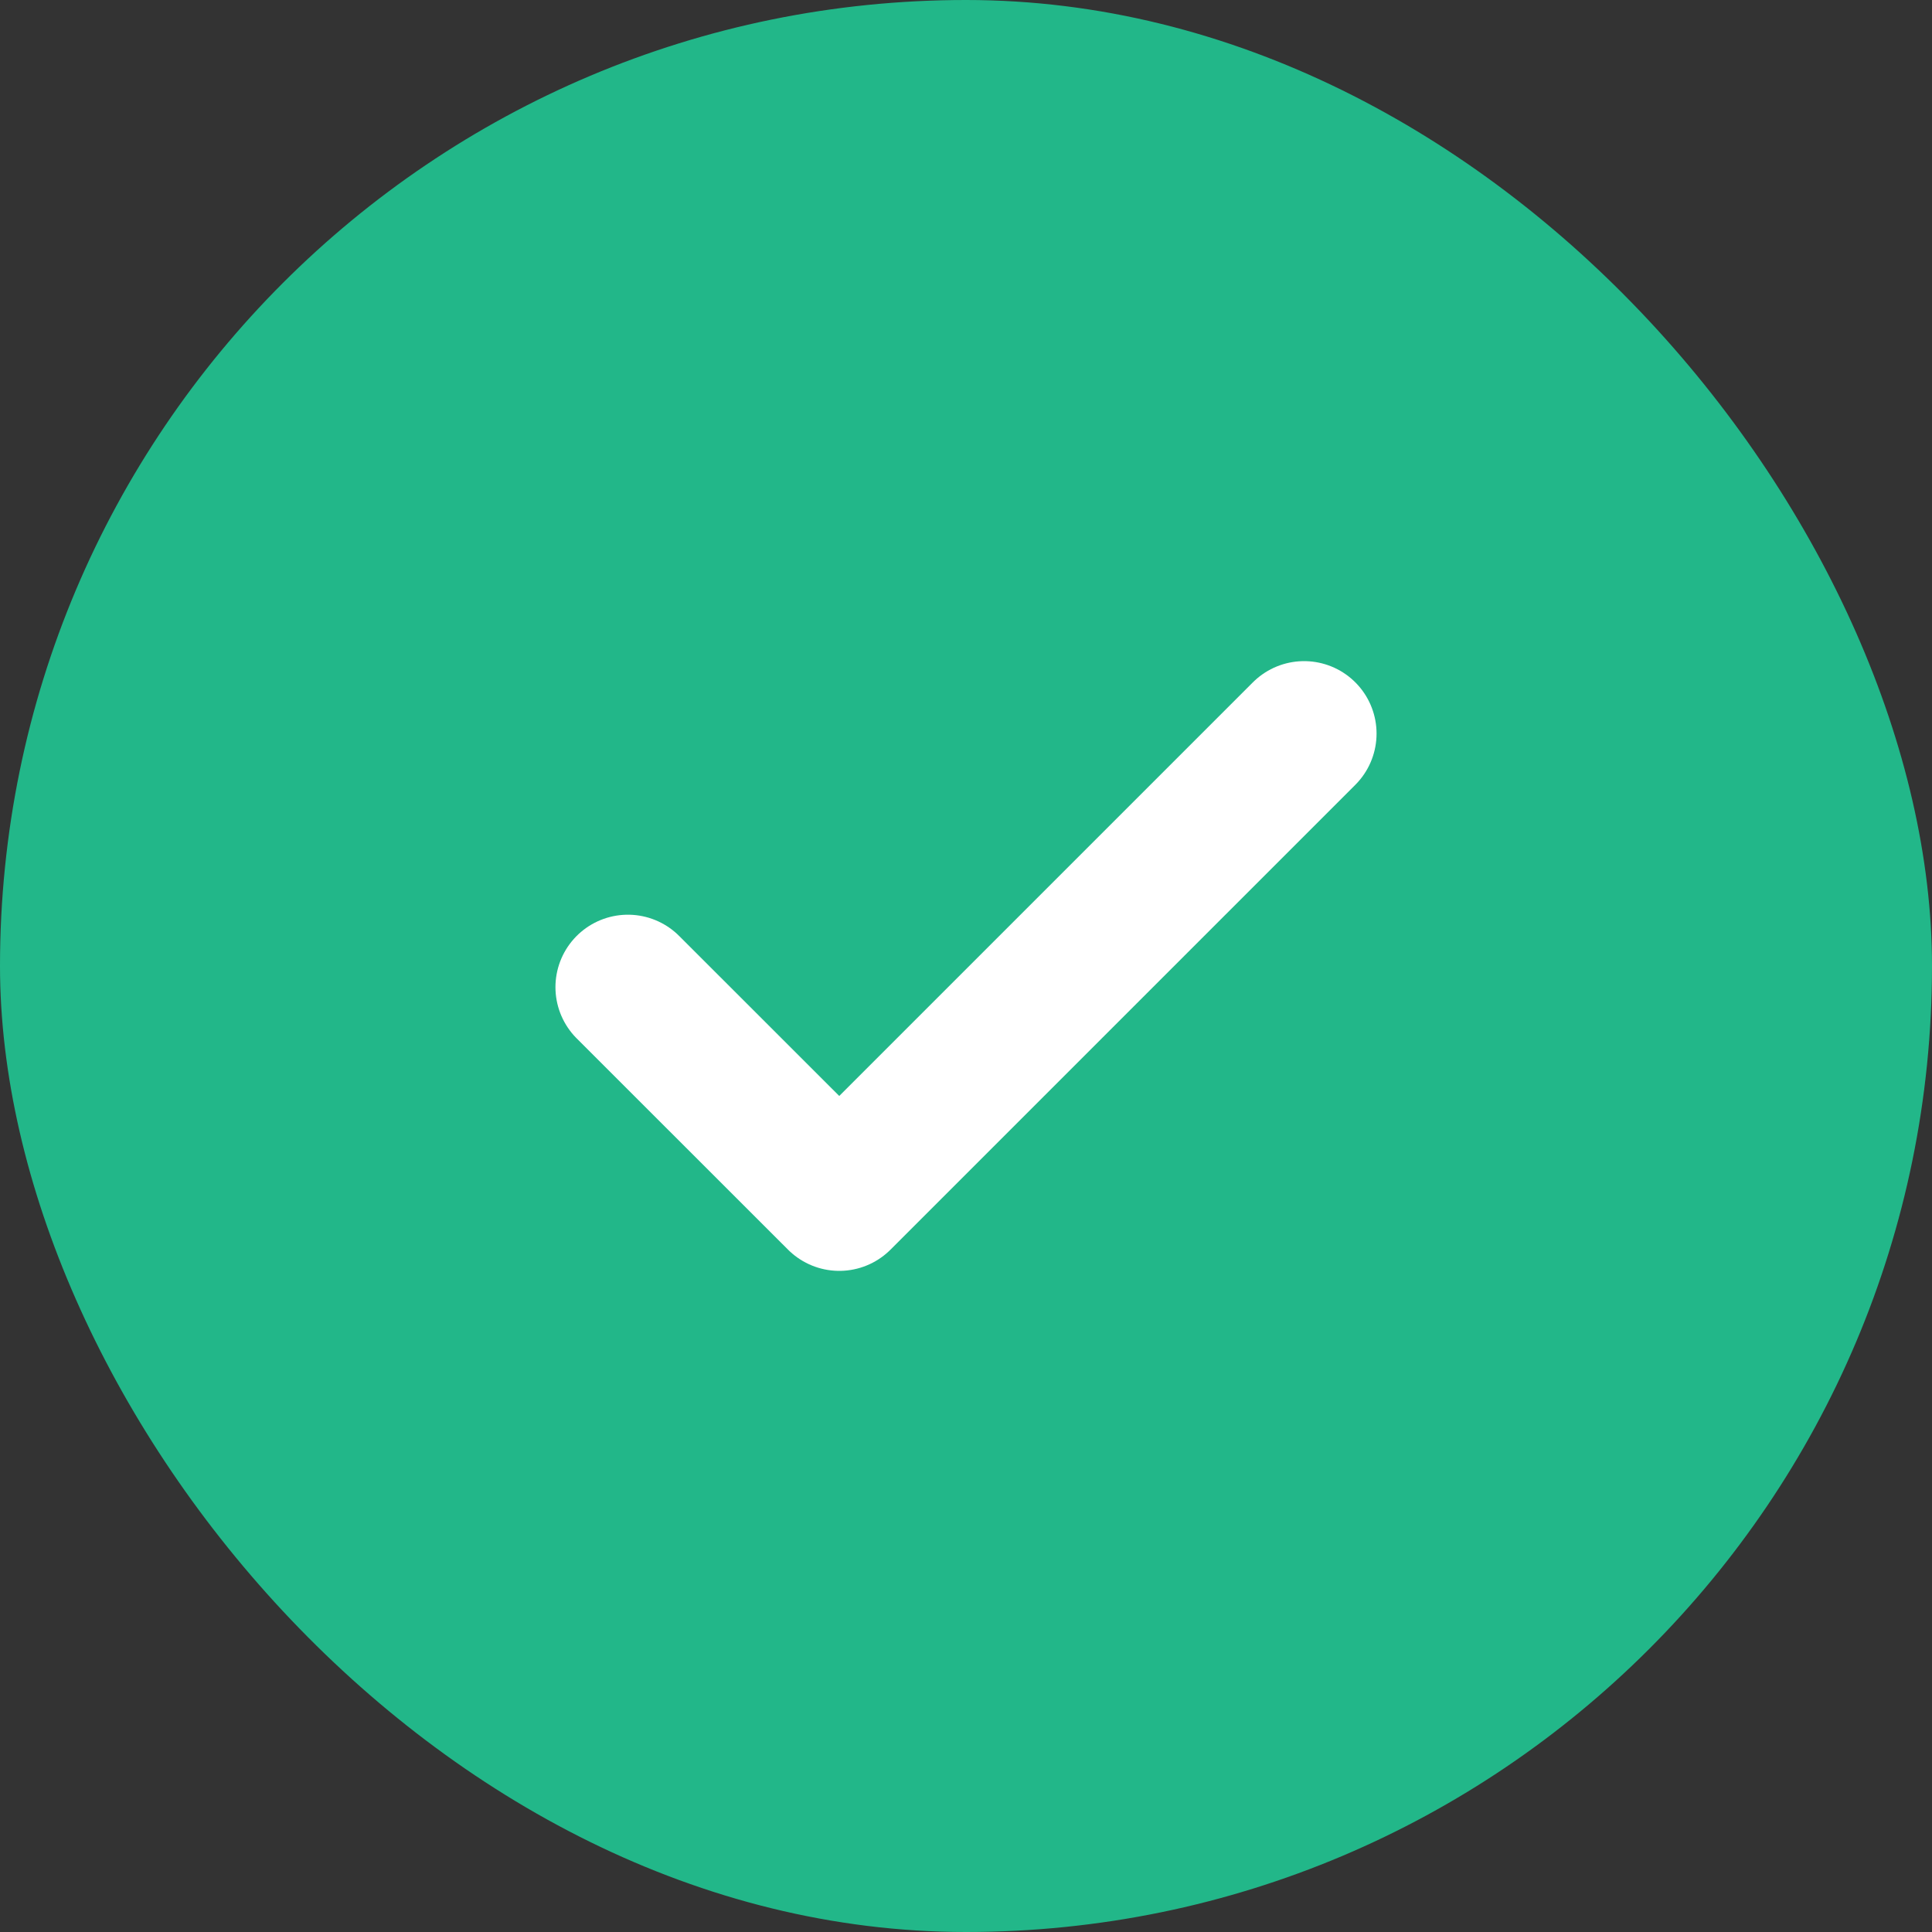 <svg width="20" height="20" viewBox="0 0 20 20" fill="none" xmlns="http://www.w3.org/2000/svg">
<rect x="0" y="0" width="20" height="20" fill="#333333" stroke="none"/>
<rect width="20" height="20" rx="10" fill="#22B789"/>
<path d="M13.5 7.594L8.688 12.406L6.5 10.219" stroke="white" stroke-width="1.5" stroke-linecap="round" stroke-linejoin="round"/>
</svg>
